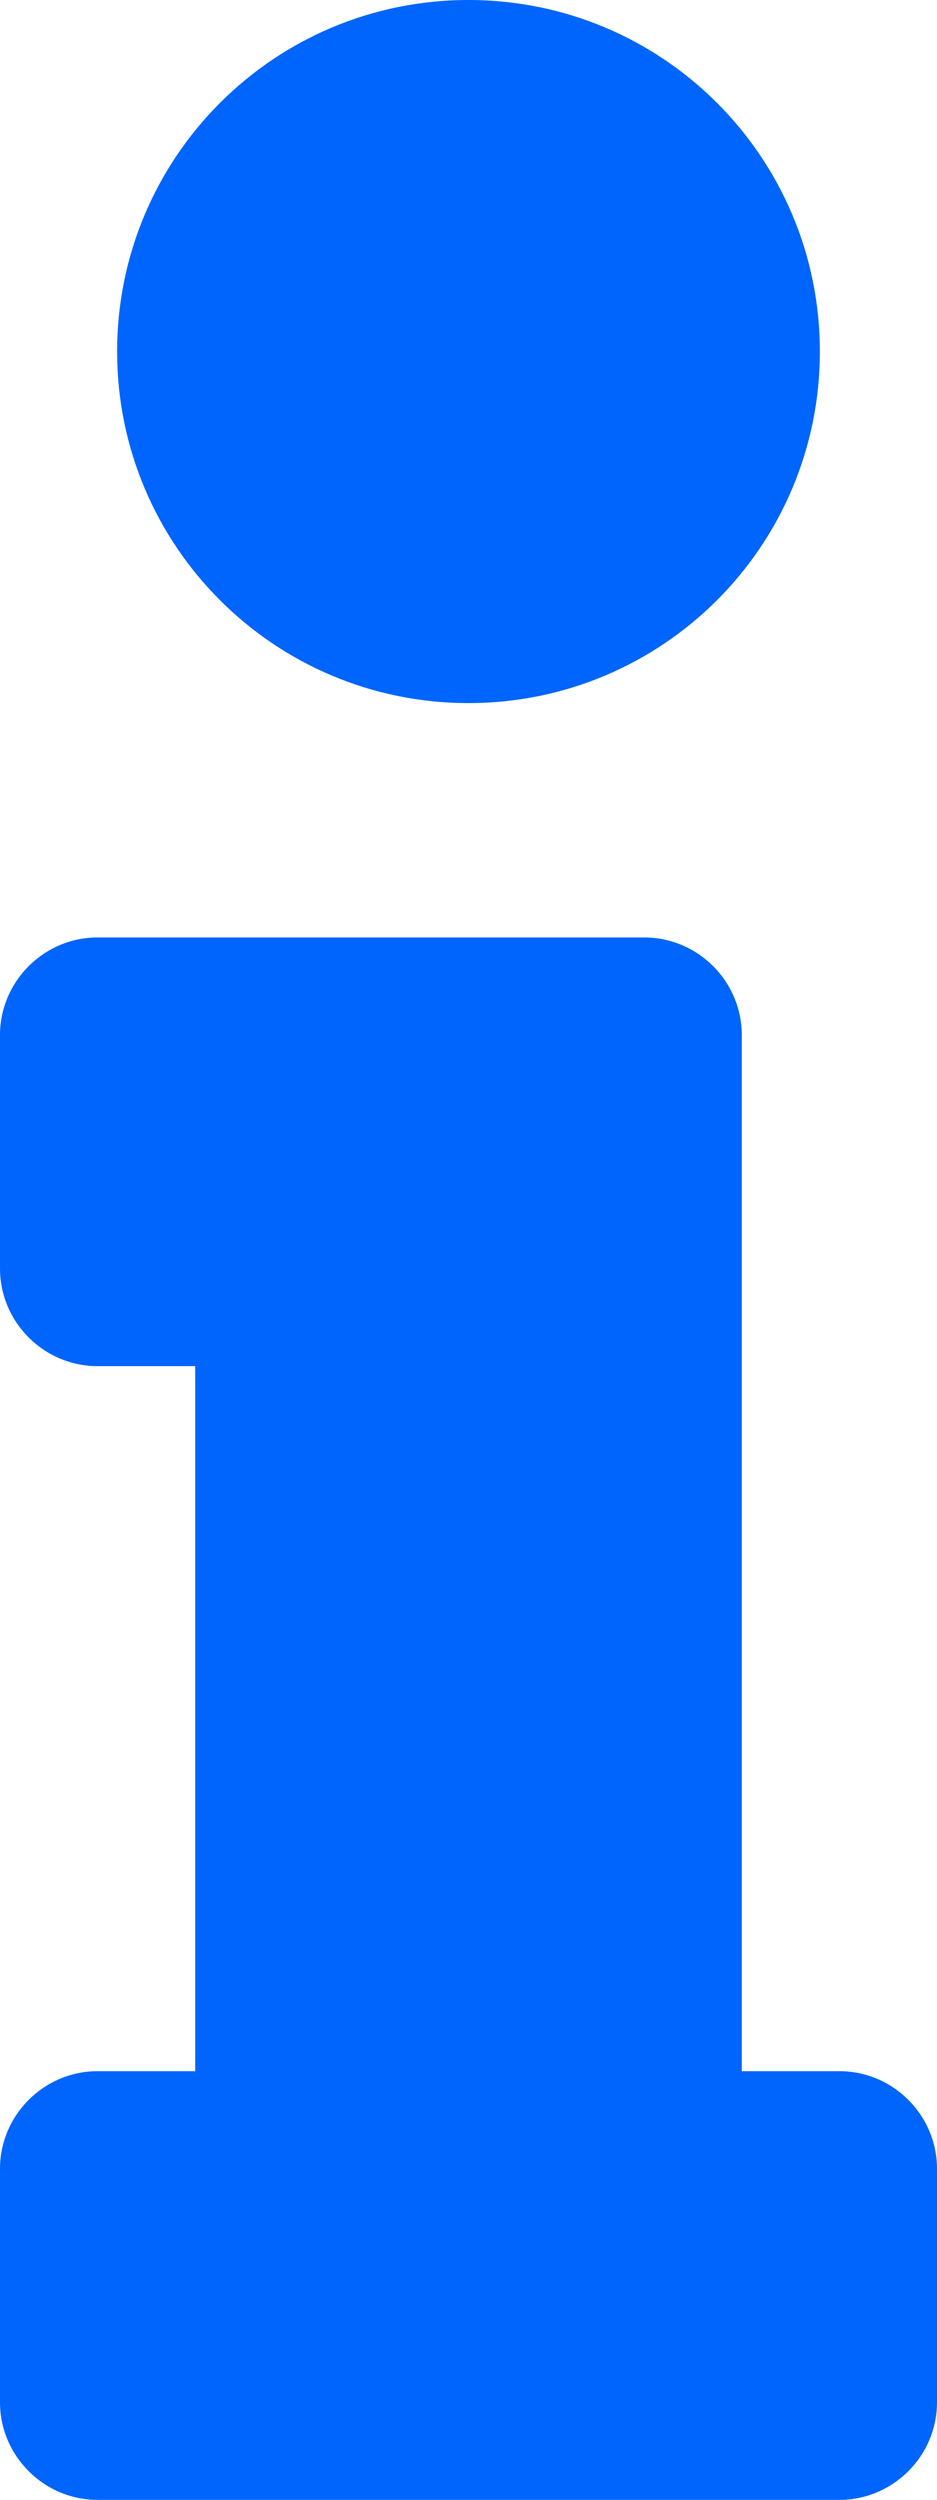 <?xml version="1.0" encoding="utf-8"?>
<!-- Generator: Adobe Illustrator 25.2.0, SVG Export Plug-In . SVG Version: 6.00 Build 0)  -->
<svg version="1.1" id="Calque_1" focusable="false" xmlns="http://www.w3.org/2000/svg" xmlns:xlink="http://www.w3.org/1999/xlink"
	 x="0px" y="0px" viewBox="0 0 192 512" style="enable-background:new 0 0 192 512;" xml:space="preserve">
<style type="text/css">
	.st0{fill:#0065FC;}
</style>
<path class="st0" d="M20,424.2h20V279.8H20c-11,0-20-9-20-20V212c0-11,9-20,20-20h112c11,0,20,9,20,20v212.2h20c11,0,20,9,20,20V492
	c0,11-9,20-20,20H20c-11,0-20-9-20-20v-47.8C0,433.2,9,424.2,20,424.2z M96,0C56.2,0,24,32.2,24,72s32.2,72,72,72s72-32.2,72-72
	S135.8,0,96,0z"/>
</svg>
